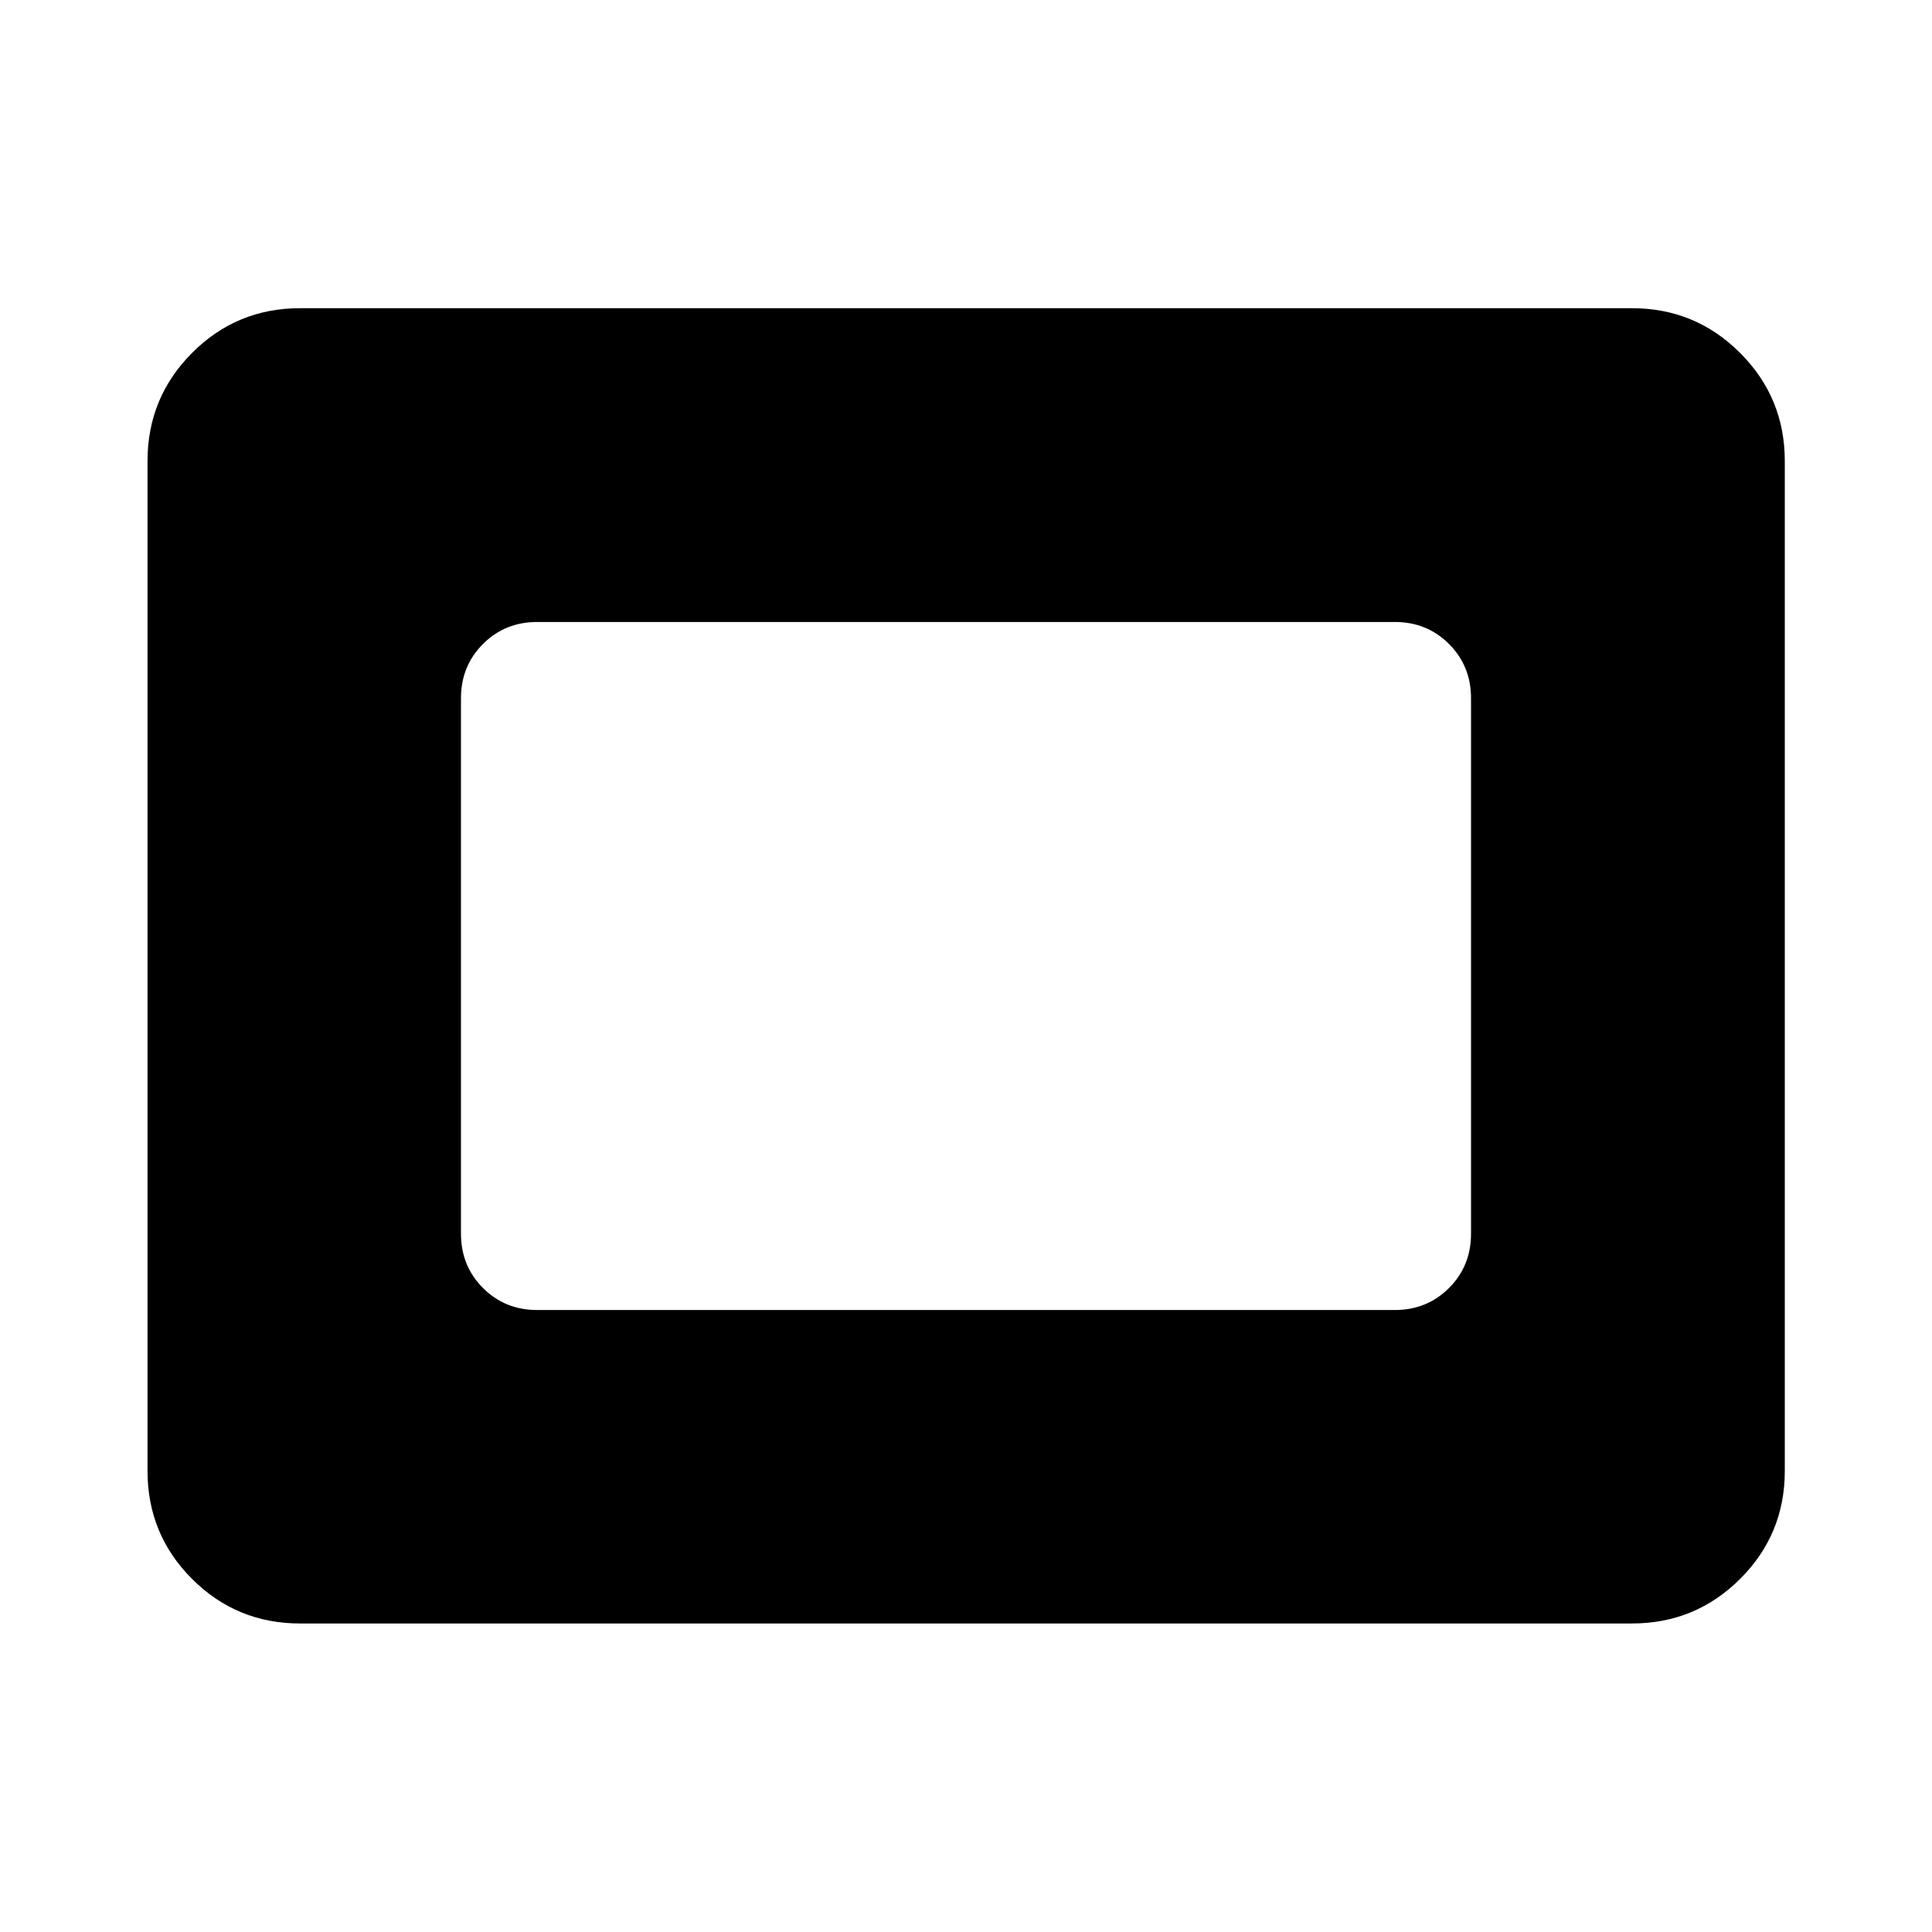 <svg xmlns="http://www.w3.org/2000/svg" height="40" viewBox="0 96 960 960" width="40"><path d="M149.058 902.696q-31.486 0-53.62-22.134-22.134-22.134-22.134-53.62V325.058q0-31.486 22.134-53.699 22.134-22.214 53.62-22.214h661.884q31.486 0 53.699 22.214 22.214 22.213 22.214 53.699v501.884q0 31.486-22.214 53.62-22.213 22.134-53.699 22.134H149.058Zm117.876-155.754h426.132q16 0 26.938-10.938 10.938-10.938 10.938-26.938V442.934q0-16-10.938-26.938-10.938-10.938-26.938-10.938H266.934q-16 0-26.938 10.938-10.938 10.938-10.938 26.938v266.132q0 16 10.938 26.938 10.938 10.938 26.938 10.938Z"/></svg>